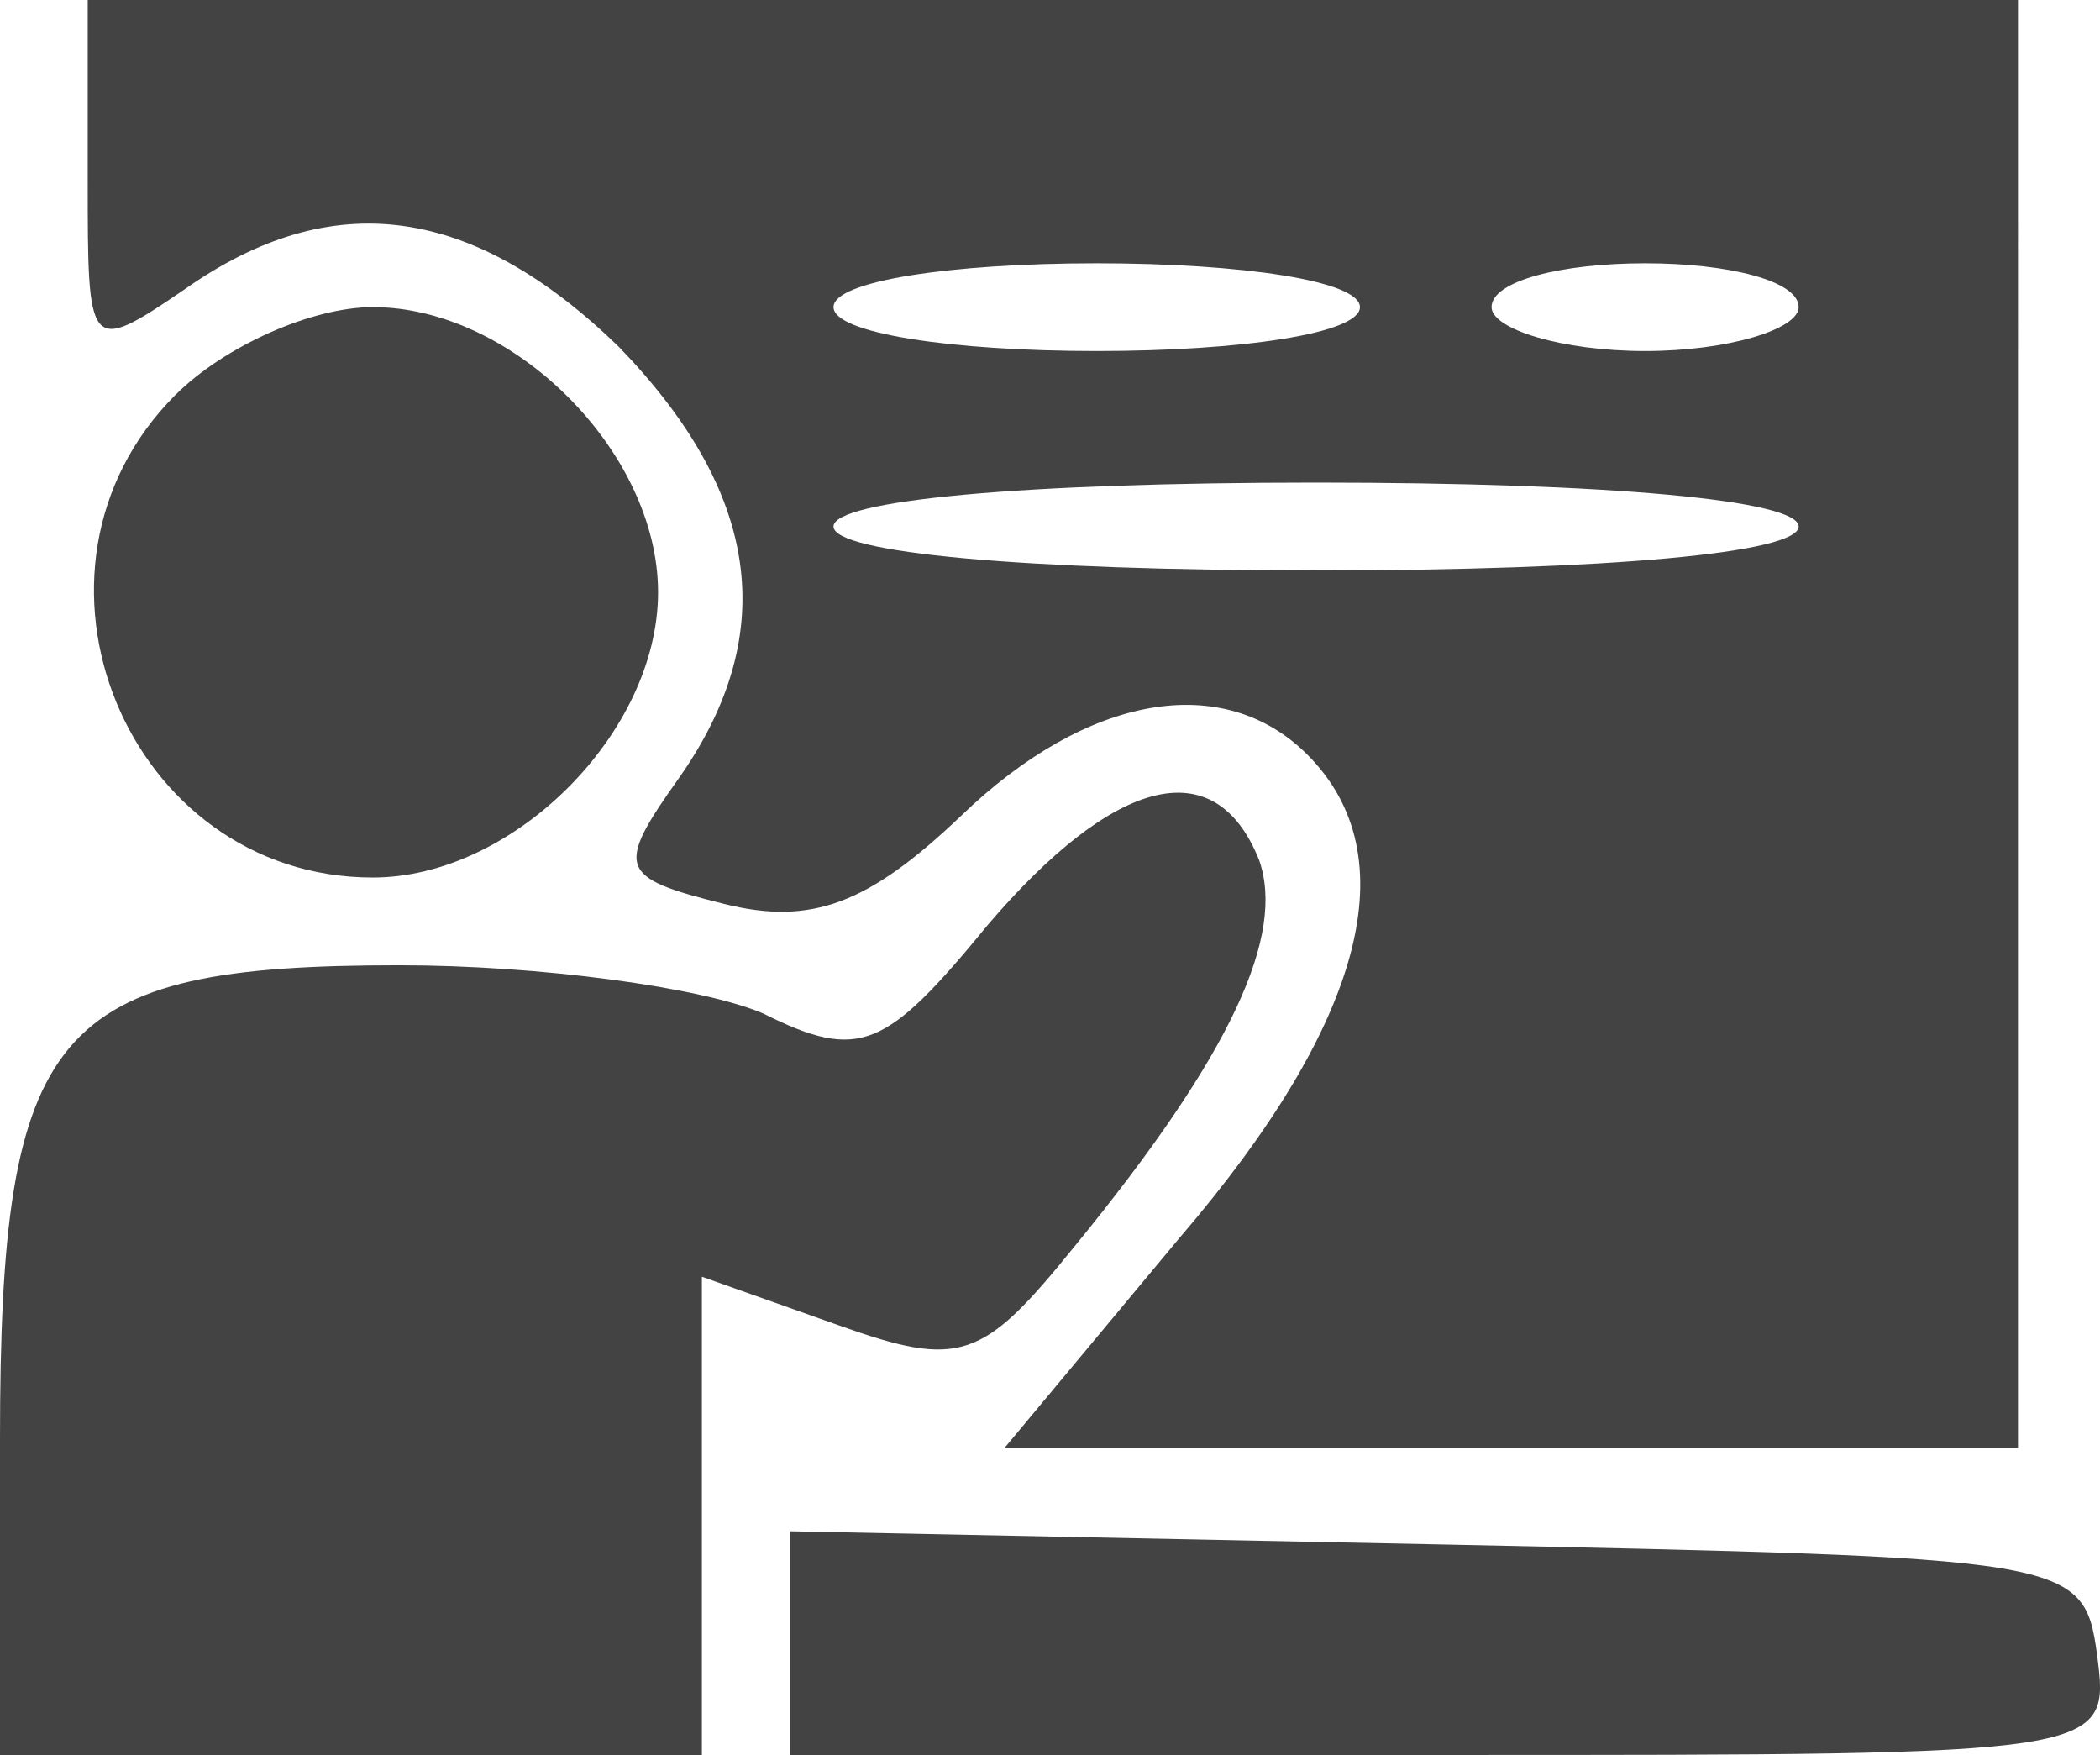 <svg xmlns="http://www.w3.org/2000/svg" width="24.585" height="20.543" viewBox="159 740 24.585 20.543"><g data-name="icons8-teacher-50"><path d="M160.027 742.106c0 2.003 0 2.054 1.13 1.284 1.746-1.233 3.39-.976 5.085.667 1.643 1.695 1.9 3.339.719 5.033-.77 1.079-.72 1.182.513 1.49 1.027.257 1.695 0 2.774-1.027 1.489-1.438 3.081-1.695 4.057-.72 1.181 1.182.668 3.134-1.49 5.65l-2.054 2.465h11.864V740h-22.598v2.106Zm14.894 1.49c0 .307-1.387.513-3.081.513-1.695 0-3.082-.206-3.082-.514 0-.308 1.387-.513 3.082-.513 1.694 0 3.081.205 3.081.513Zm5.136 0c0 .256-.822.513-1.798.513-.975 0-1.797-.257-1.797-.514 0-.308.822-.513 1.797-.513.976 0 1.798.205 1.798.513Zm0 2.567c0 .308-2.208.514-5.65.514-3.44 0-5.649-.206-5.649-.514 0-.308 2.209-.514 5.65-.514 3.44 0 5.649.206 5.649.514Z" fill="#434343" fill-rule="evenodd" data-name="Path 777"/><path d="M161.054 744.622c-2.054 2.055-.565 5.65 2.311 5.65 1.644 0 3.339-1.695 3.339-3.339 0-1.643-1.695-3.338-3.339-3.338-.719 0-1.746.462-2.31 1.027Z" fill="#434343" fill-rule="evenodd" data-name="Path 778"/><path d="M170.556 750.837c-1.182 1.438-1.49 1.592-2.62 1.027-.719-.308-2.619-.565-4.262-.565-4.058 0-4.674.719-4.674 5.547v3.697H167.217V754.945l1.592.565c1.439.514 1.695.411 2.774-.924 1.849-2.26 2.465-3.647 2.157-4.52-.514-1.284-1.695-.976-3.184.77Z" fill="#434343" fill-rule="evenodd" data-name="Path 779"/><path d="M168.245 759.26v1.283H176c7.703 0 7.703 0 7.55-1.18-.155-1.13-.309-1.13-7.704-1.285l-7.601-.154v1.335Z" fill="#434343" fill-rule="evenodd" data-name="Path 780"/></g></svg>